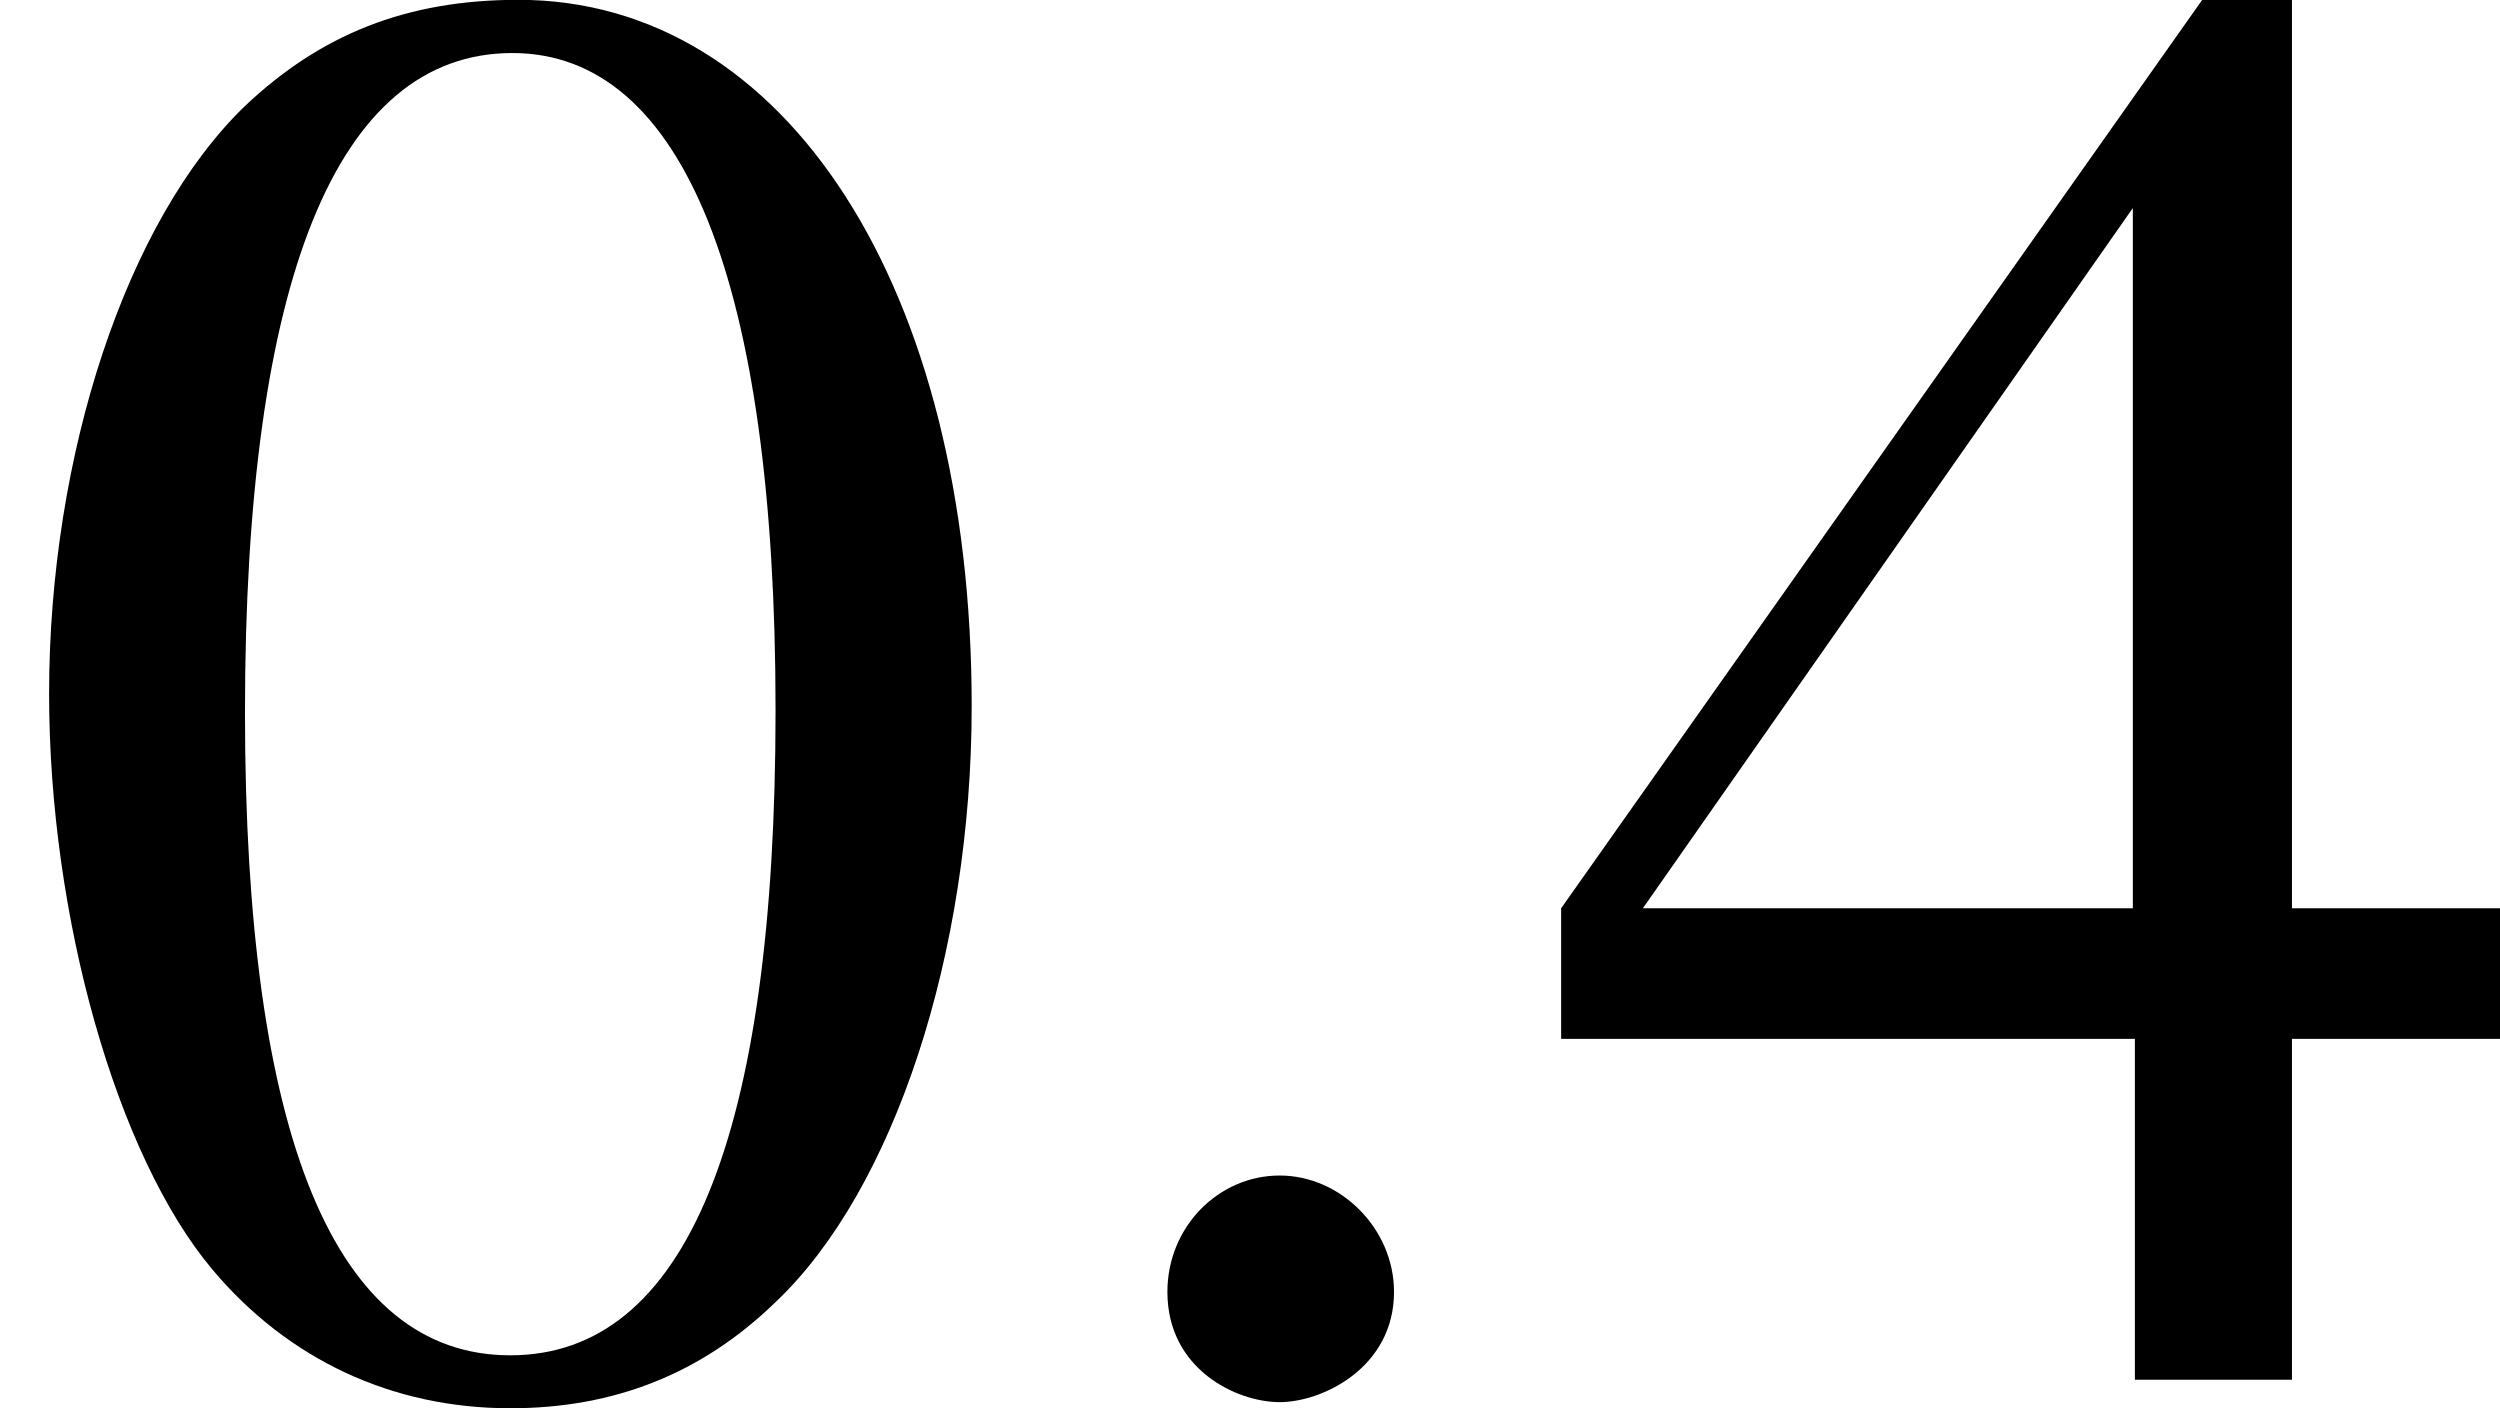 <?xml version='1.0' encoding='UTF-8'?>
<!-- This file was generated by dvisvgm 2.9.1 -->
<svg version='1.1' xmlns='http://www.w3.org/2000/svg' xmlns:xlink='http://www.w3.org/1999/xlink' width='14.588pt' height='8.218pt' viewBox='58.032 132.074 14.588 8.218'>
<defs>
<use id='g13-58' xlink:href='#g4-58' transform='scale(1.2)'/>
<path id='g4-58' d='M1.797-.427C1.797-.734 1.538-.993 1.241-.993S.695-.744 .695-.427C.695-.05 1.032 .109 1.241 .109S1.797-.06 1.797-.427Z'/>
<path id='g16-48' d='M2.017-5.368C1.58-5.368 1.247-5.233 .953-4.955C.492-4.51 .191-3.597 .191-2.668C.191-1.802 .453-.873 .826-.429C1.12-.079 1.525 .111 1.985 .111C2.39 .111 2.731-.024 3.017-.302C3.478-.738 3.78-1.66 3.78-2.62C3.78-4.248 3.057-5.368 2.017-5.368ZM1.993-5.161C2.66-5.161 3.017-4.264 3.017-2.604S2.668-.095 1.985-.095S.953-.945 .953-2.596C.953-4.28 1.31-5.161 1.993-5.161Z'/>
<path id='g16-52' d='M3.748-1.834H2.938V-5.368H2.589L.095-1.834V-1.326H2.327V0H2.938V-1.326H3.748V-1.834ZM2.319-1.834H.413L2.319-4.558V-1.834Z'/>
<use id='g19-48' xlink:href='#g16-48' transform='scale(1.5)'/>
<use id='g19-52' xlink:href='#g16-52' transform='scale(1.5)'/>
</defs>
<g id='page1'>
<use x='58.032' y='140.125' xlink:href='#g19-48'/>
<use x='64.01' y='140.125' xlink:href='#g13-58'/>
<use x='66.999' y='140.125' xlink:href='#g19-52'/>
</g>
</svg>
